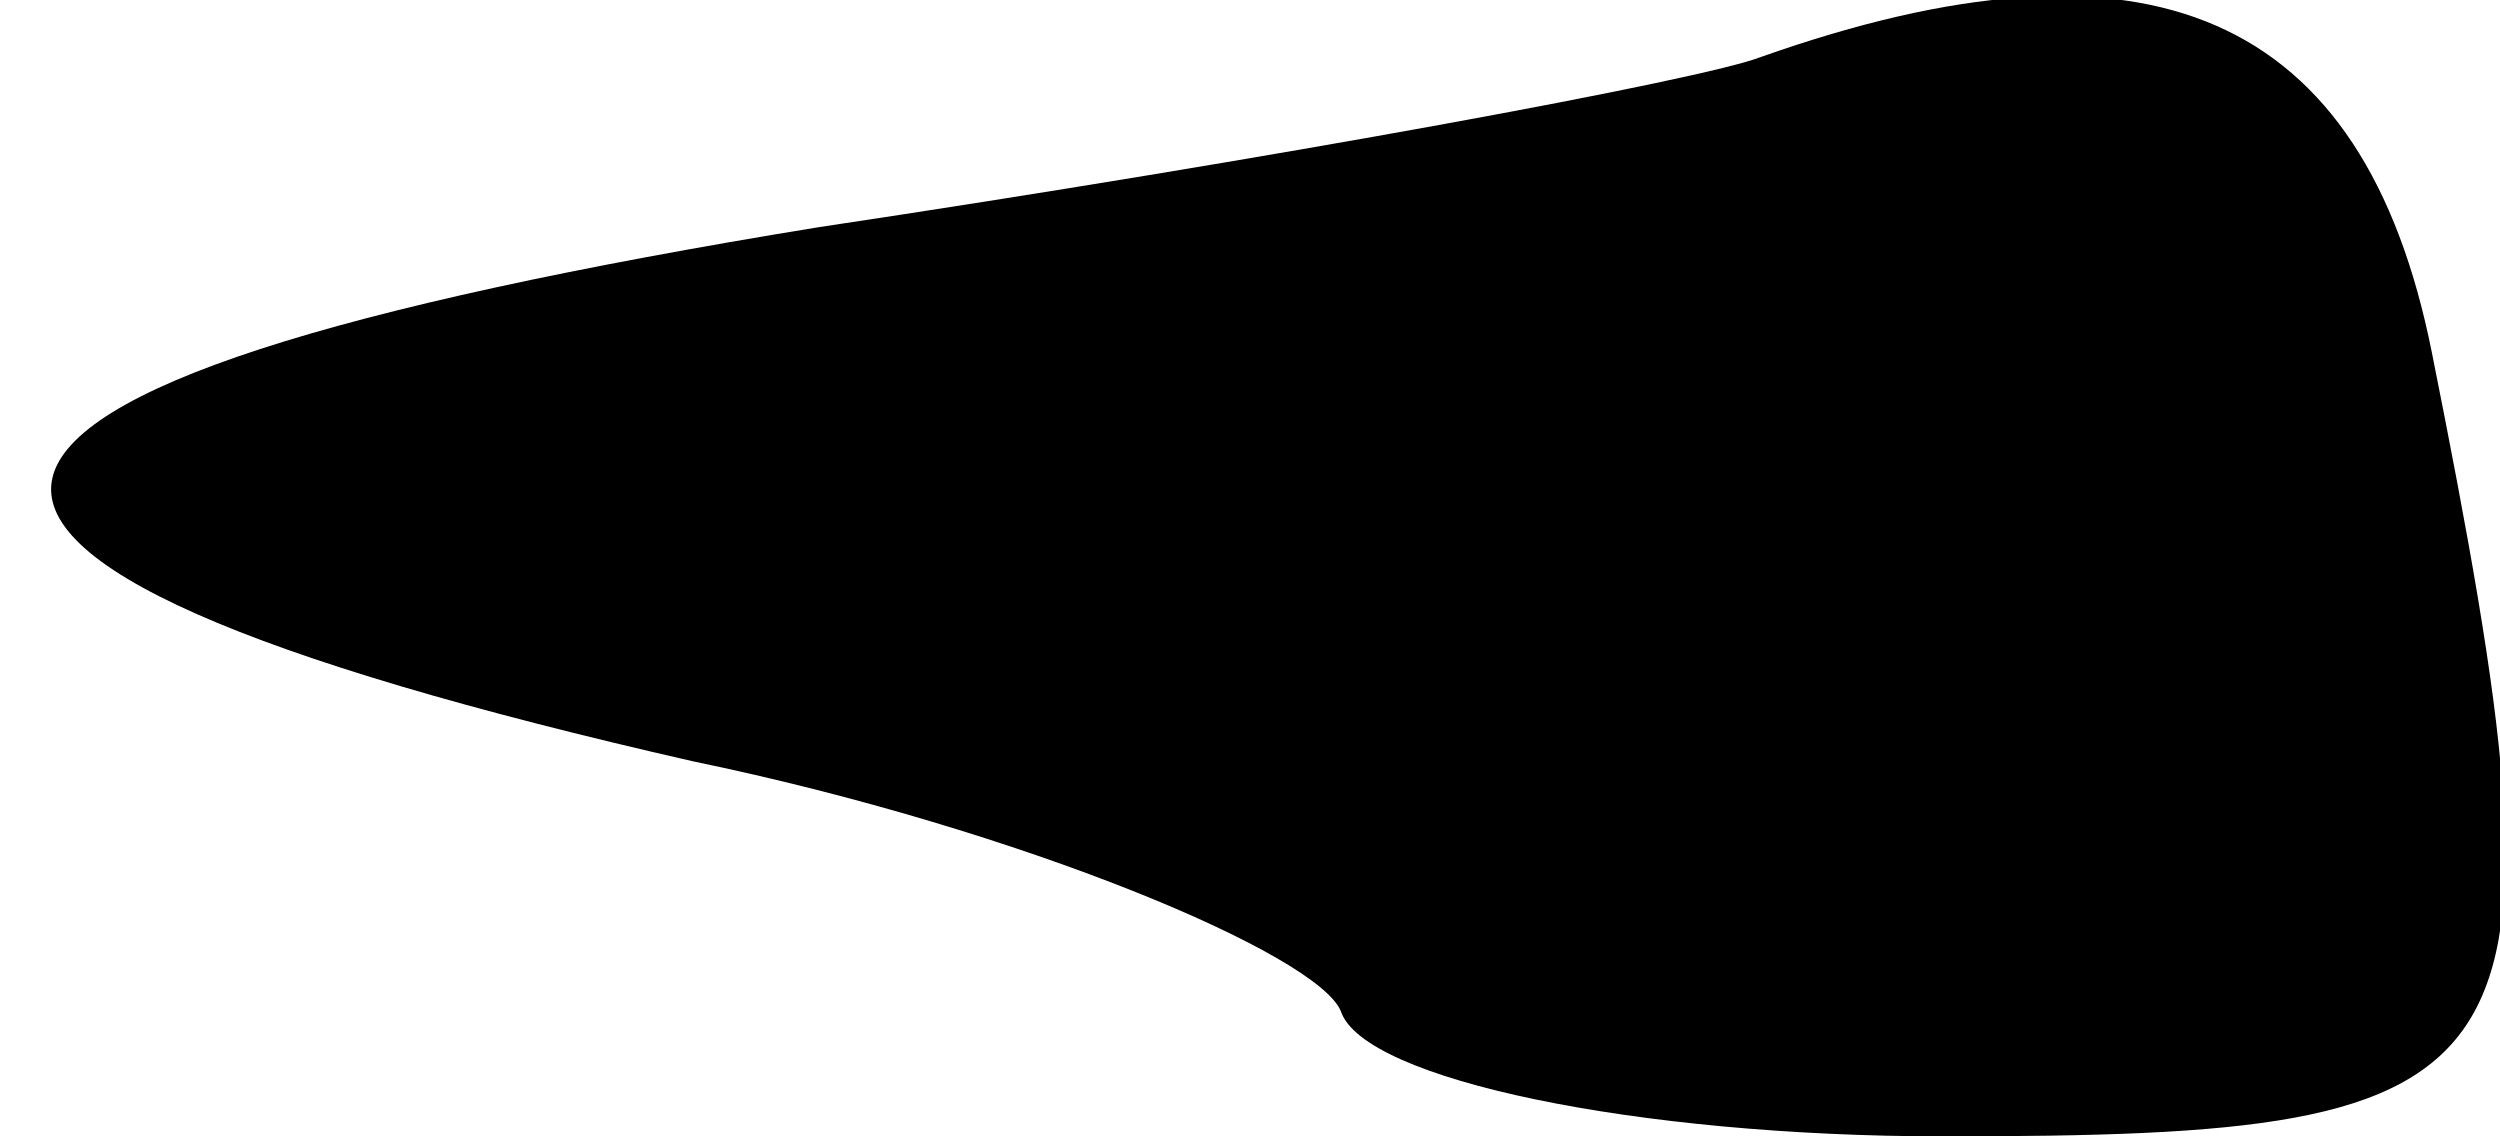 <?xml version="1.0" standalone="no"?>
<!DOCTYPE svg PUBLIC "-//W3C//DTD SVG 20010904//EN"
 "http://www.w3.org/TR/2001/REC-SVG-20010904/DTD/svg10.dtd">
<svg version="1.0" xmlns="http://www.w3.org/2000/svg"
 width="22pt" height="10pt" viewBox="0 0 22 10"
 preserveAspectRatio="xMidYMid meet">
<g transform="translate(0,10) scale(0.1,-0.1)"
fill="#000000" stroke="none">
<path fill="#000000" stroke="none" d="M155 95 c-5 -2 -43 -9 -83 -15 -86 -14
-90 -29 -11 -47 29 -6 55 -17 57 -22 2 -6 26 -11 53 -11 53 0 56 4 43 69 -6
30 -25 38 -59 26z"/>
</g>
</svg>
